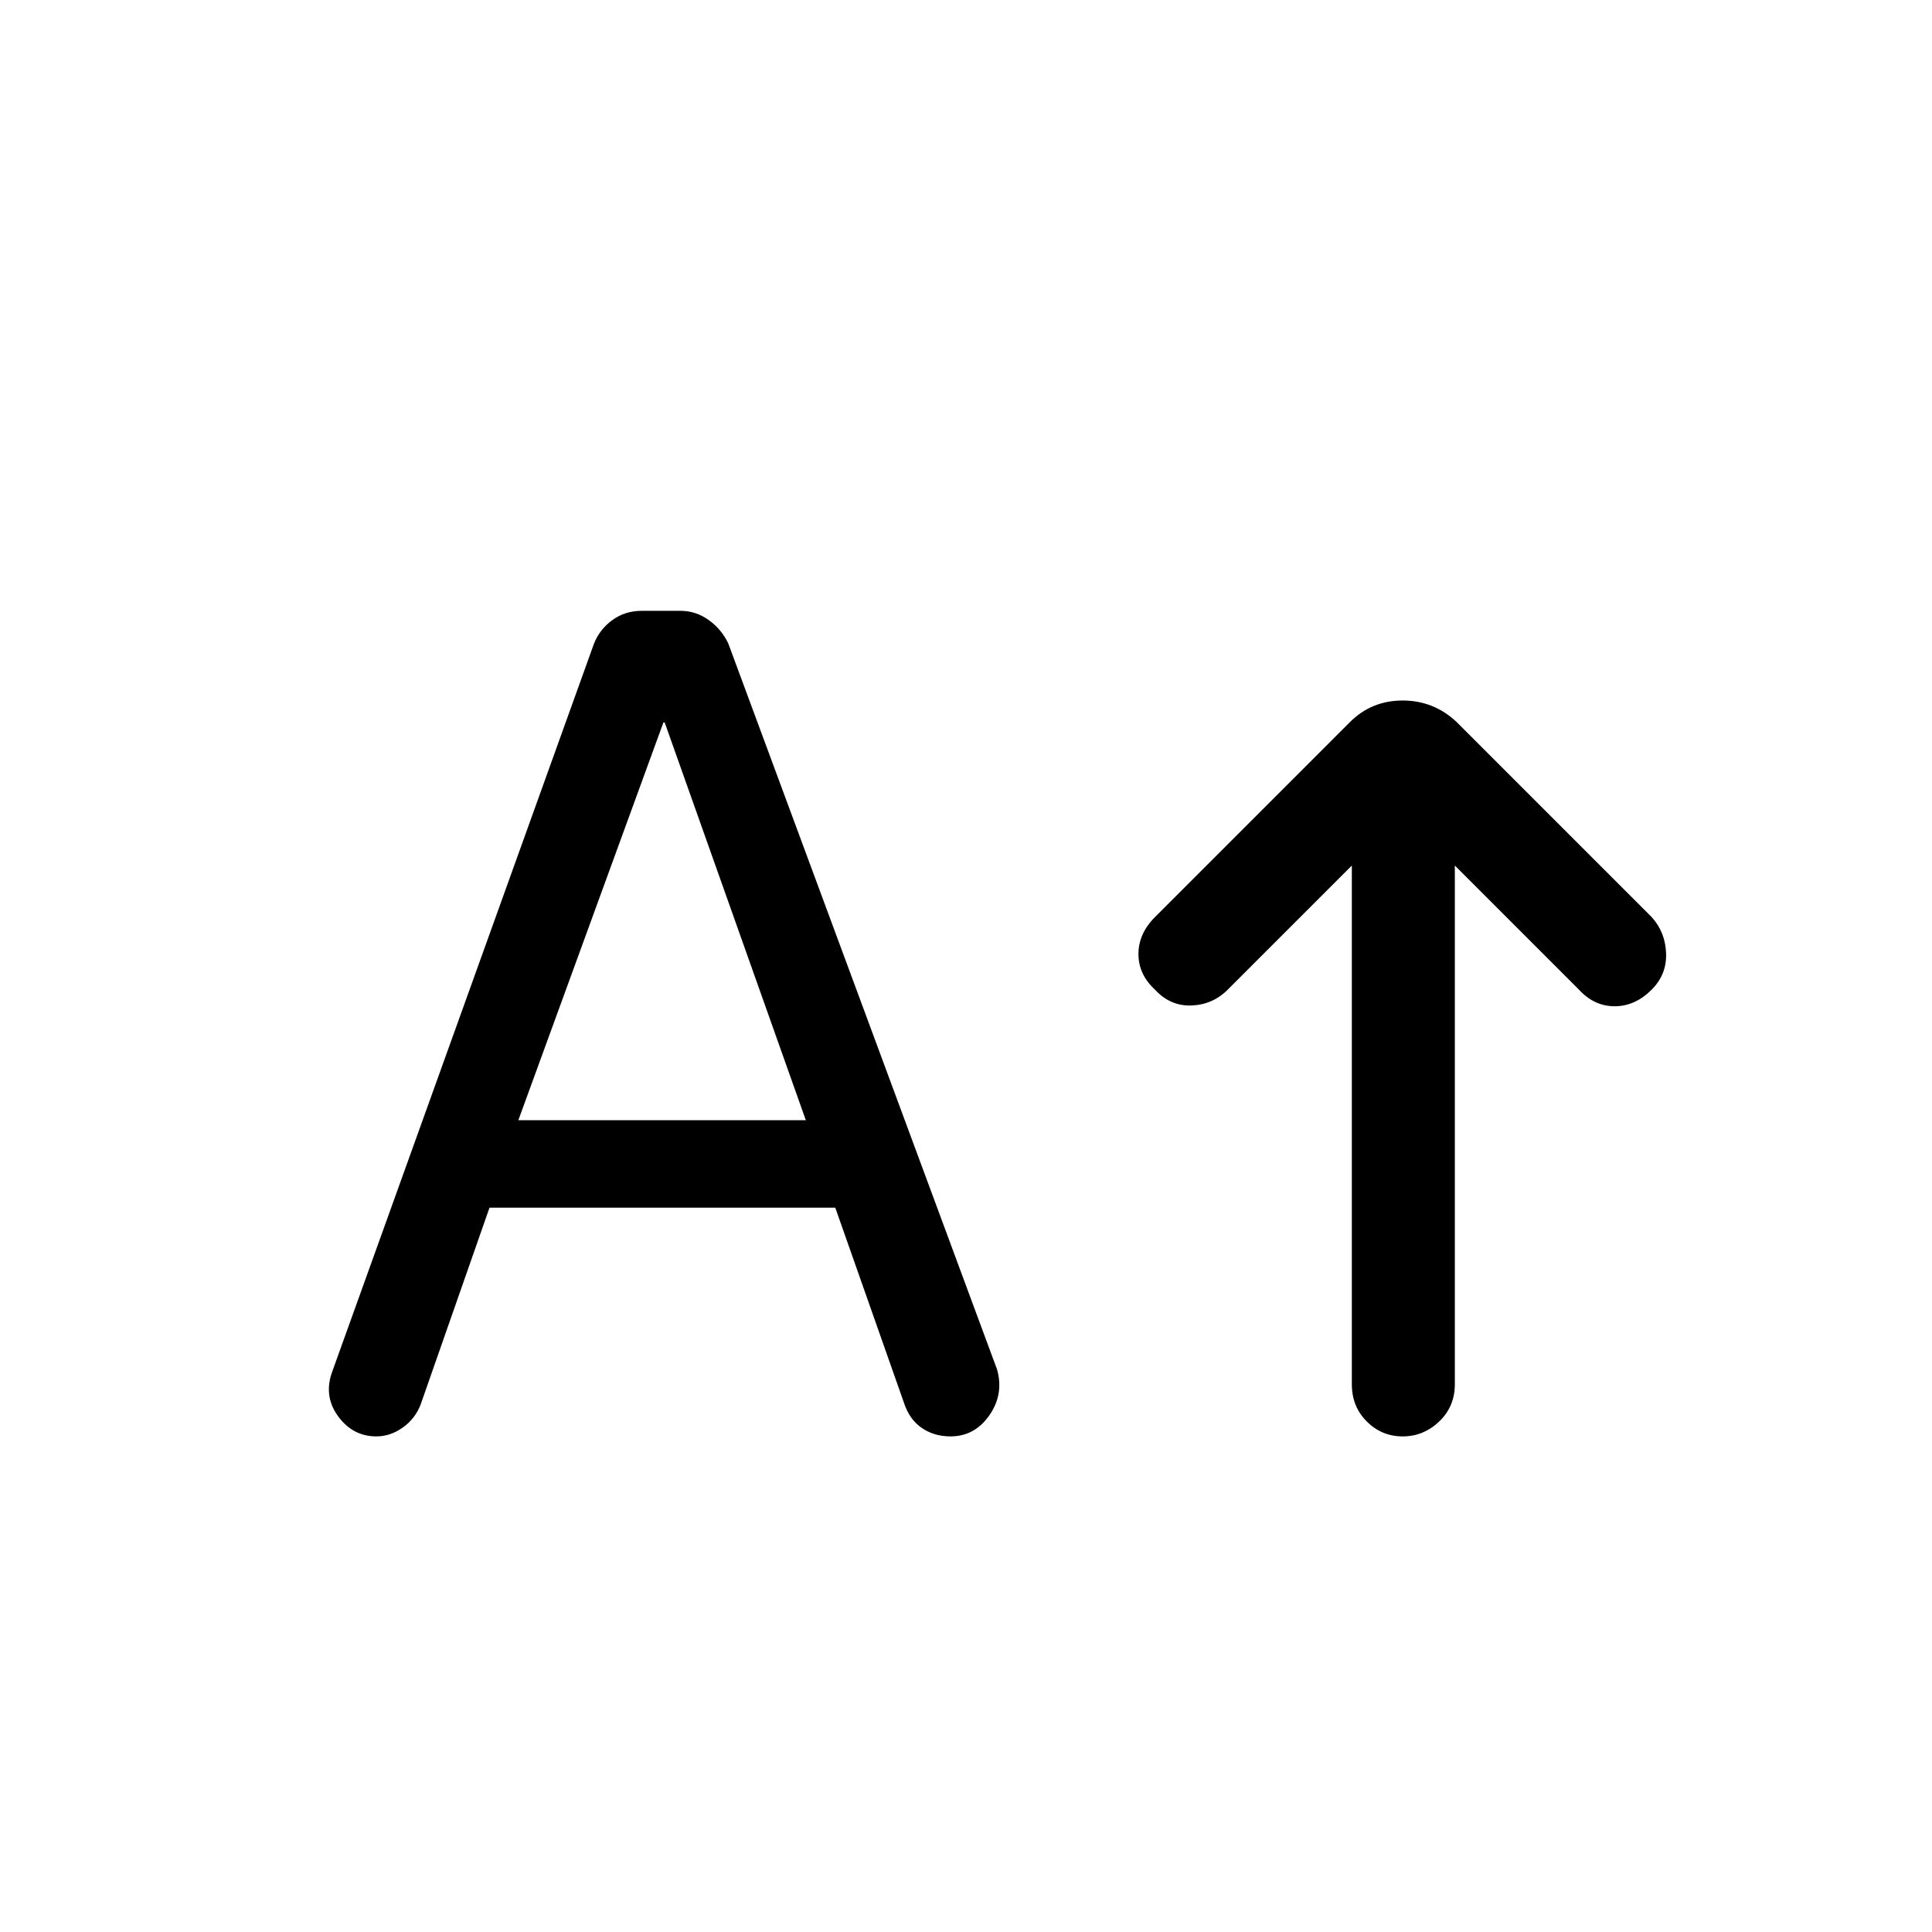 <svg xmlns="http://www.w3.org/2000/svg" height="40" viewBox="0 -960 960 960" width="40"><path d="M696.97-246.26q-10.41 0-17.83-7.42-7.42-7.42-7.42-18.5v-257.74l-61.69 61.69q-7.47 7.46-18 7.85-10.54.38-18.11-7.85-8.23-7.57-8.23-17.72 0-10.15 8.23-18.38l96.87-96.88q10.72-10.71 26.18-10.71 15.47 0 26.85 10.71l96.87 96.88q6.8 7.46 7.18 18 .39 10.53-7.18 18.1-8.23 8.23-18.38 8.23-10.16 0-17.72-8.23l-61.69-61.69v257.74q0 11.08-7.76 18.5t-18.17 7.42ZM243.23-359.9l-34.2 97.75q-2.68 7.07-8.89 11.48-6.22 4.41-13.11 4.41-11.77 0-19.11-10.12-7.33-10.13-2.71-22.41l129.94-361.39q2.79-7.08 9.1-11.69 6.31-4.62 14.72-4.62h19.08q7.75 0 14.14 4.61 6.39 4.6 9.71 11.66l133.55 360.74q3.45 12.27-3.85 22.75-7.29 10.47-19.3 10.47-8.18 0-14.32-4.24-6.14-4.24-8.82-12.5l-34.11-96.9H243.23Zm14.33-43.48h142.85L330.28-601h-.64l-72.08 197.62Z"/></svg>